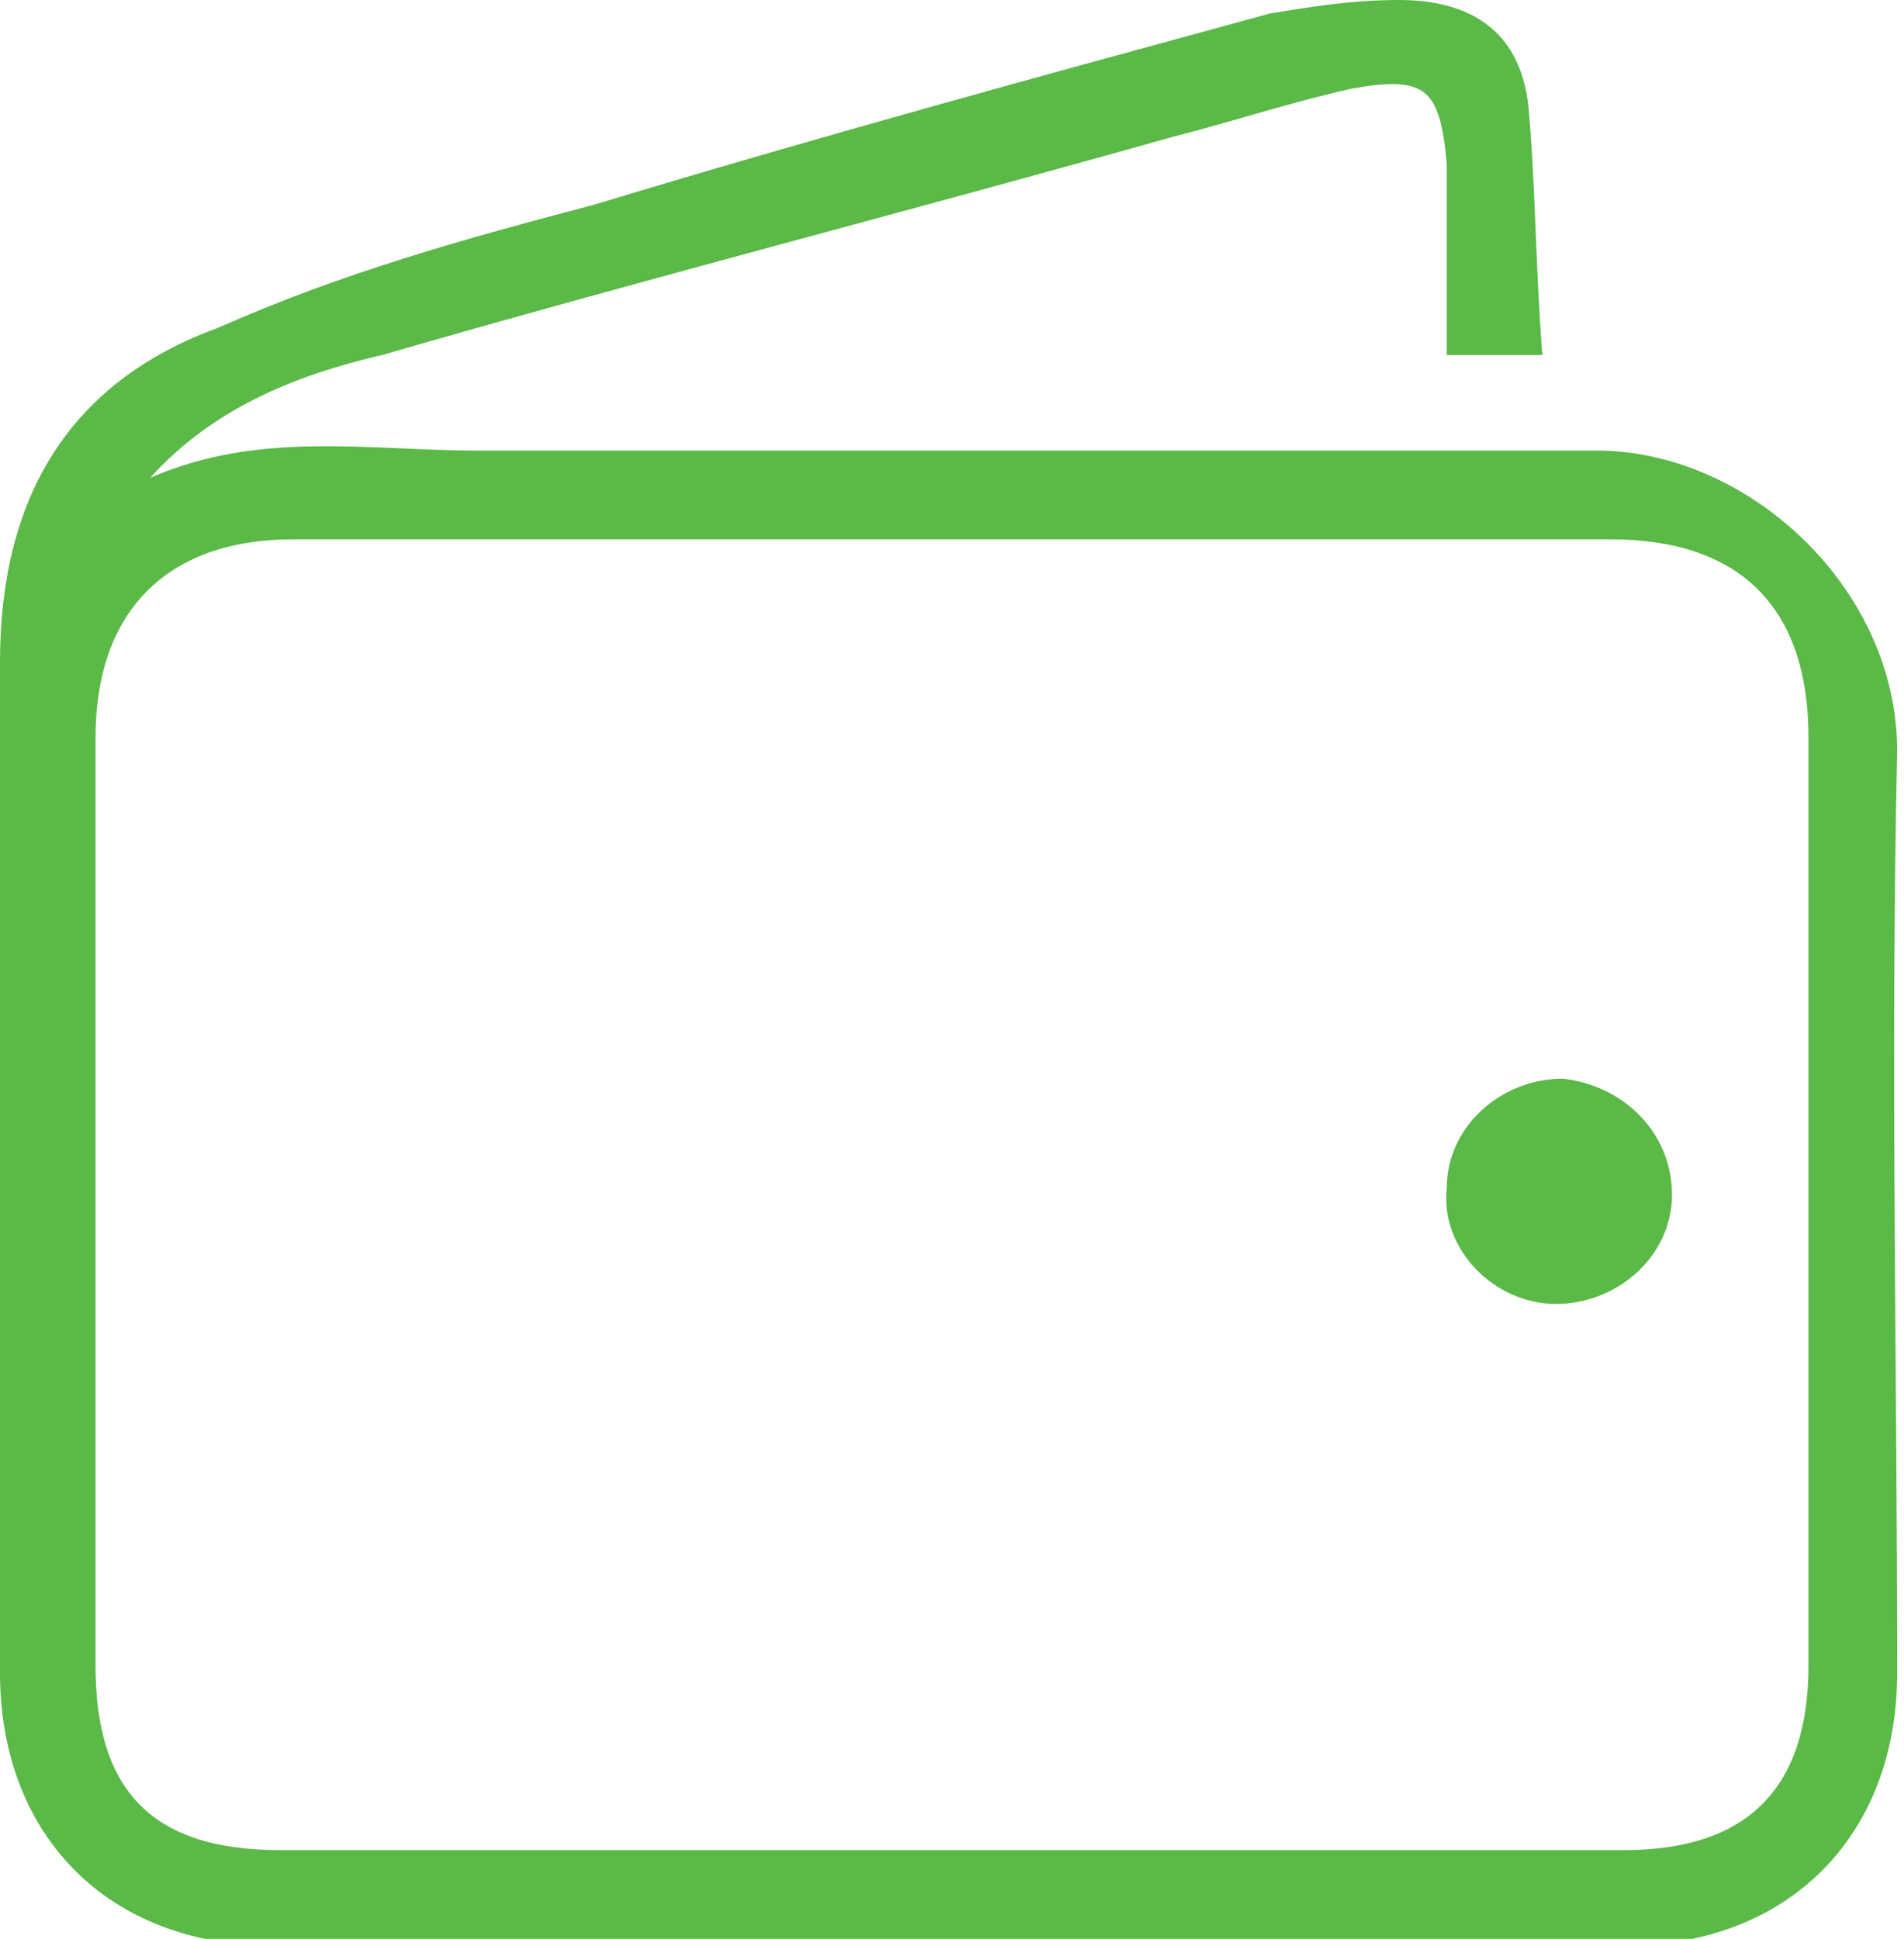 <!-- Generator: Adobe Illustrator 21.0.2, SVG Export Plug-In  -->
<svg version="1.1"
	 xmlns="http://www.w3.org/2000/svg" xmlns:xlink="http://www.w3.org/1999/xlink" xmlns:a="http://ns.adobe.com/AdobeSVGViewerExtensions/3.0/"
	 x="0px" y="0px" width="27.9px" height="28.4px" viewBox="0 0 27.9 28.4" style="enable-background:new 0 0 27.9 28.4;"
	 xml:space="preserve">
<style type="text/css">
	.st0{fill:#5AB947;}
</style>
<defs>
</defs>
<path class="st0" d="M22.6,5.2c-0.5,0-0.9,0-1.4,0c0-0.7,0-1.4,0-2.1c0-0.2,0-0.5,0-0.7c-0.1-1.1-0.3-1.3-1.4-1.1
	C18.9,1.5,18,1.8,17.2,2C13.3,3.1,9.4,4.1,5.6,5.2C4.3,5.5,3.1,6,2.2,7C3.8,6.3,5.4,6.6,7,6.6c5.5,0,11,0,16.4,0
	c2.2,0,4.4,2,4.4,4.4c-0.1,4.5,0,9,0,13.5c0,2.4-1.6,4-4,4c-6.6,0-13.2,0-19.8,0c-2.4,0-4-1.6-4-4c0-4.9,0-9.9,0-14.8
	c0-2.4,1-4.1,3.2-4.9C5,4,6.8,3.5,8.7,3C12,2,15.3,1.1,18.6,0.2C19.2,0.1,19.8,0,20.5,0c1.1,0,1.8,0.5,1.9,1.6
	C22.5,2.7,22.5,3.9,22.6,5.2z M13.9,27.1c3.3,0,6.6,0,9.9,0c1.8,0,2.7-0.9,2.7-2.7c0-4.5,0-9.1,0-13.6c0-1.9-1-2.9-2.9-2.9
	c-6.4,0-12.8,0-19.3,0c-1.9,0-2.9,1.1-2.9,2.9c0,4.5,0,9.1,0,13.6c0,1.8,0.8,2.7,2.7,2.7C7.3,27.1,10.6,27.1,13.9,27.1z"/>
<path class="st0" d="M24.5,17.5c0,0.9-0.8,1.6-1.7,1.6c-0.9,0-1.7-0.8-1.6-1.7c0-0.9,0.8-1.6,1.7-1.6C23.8,15.9,24.5,16.6,24.5,17.5
	z"/>
</svg>
